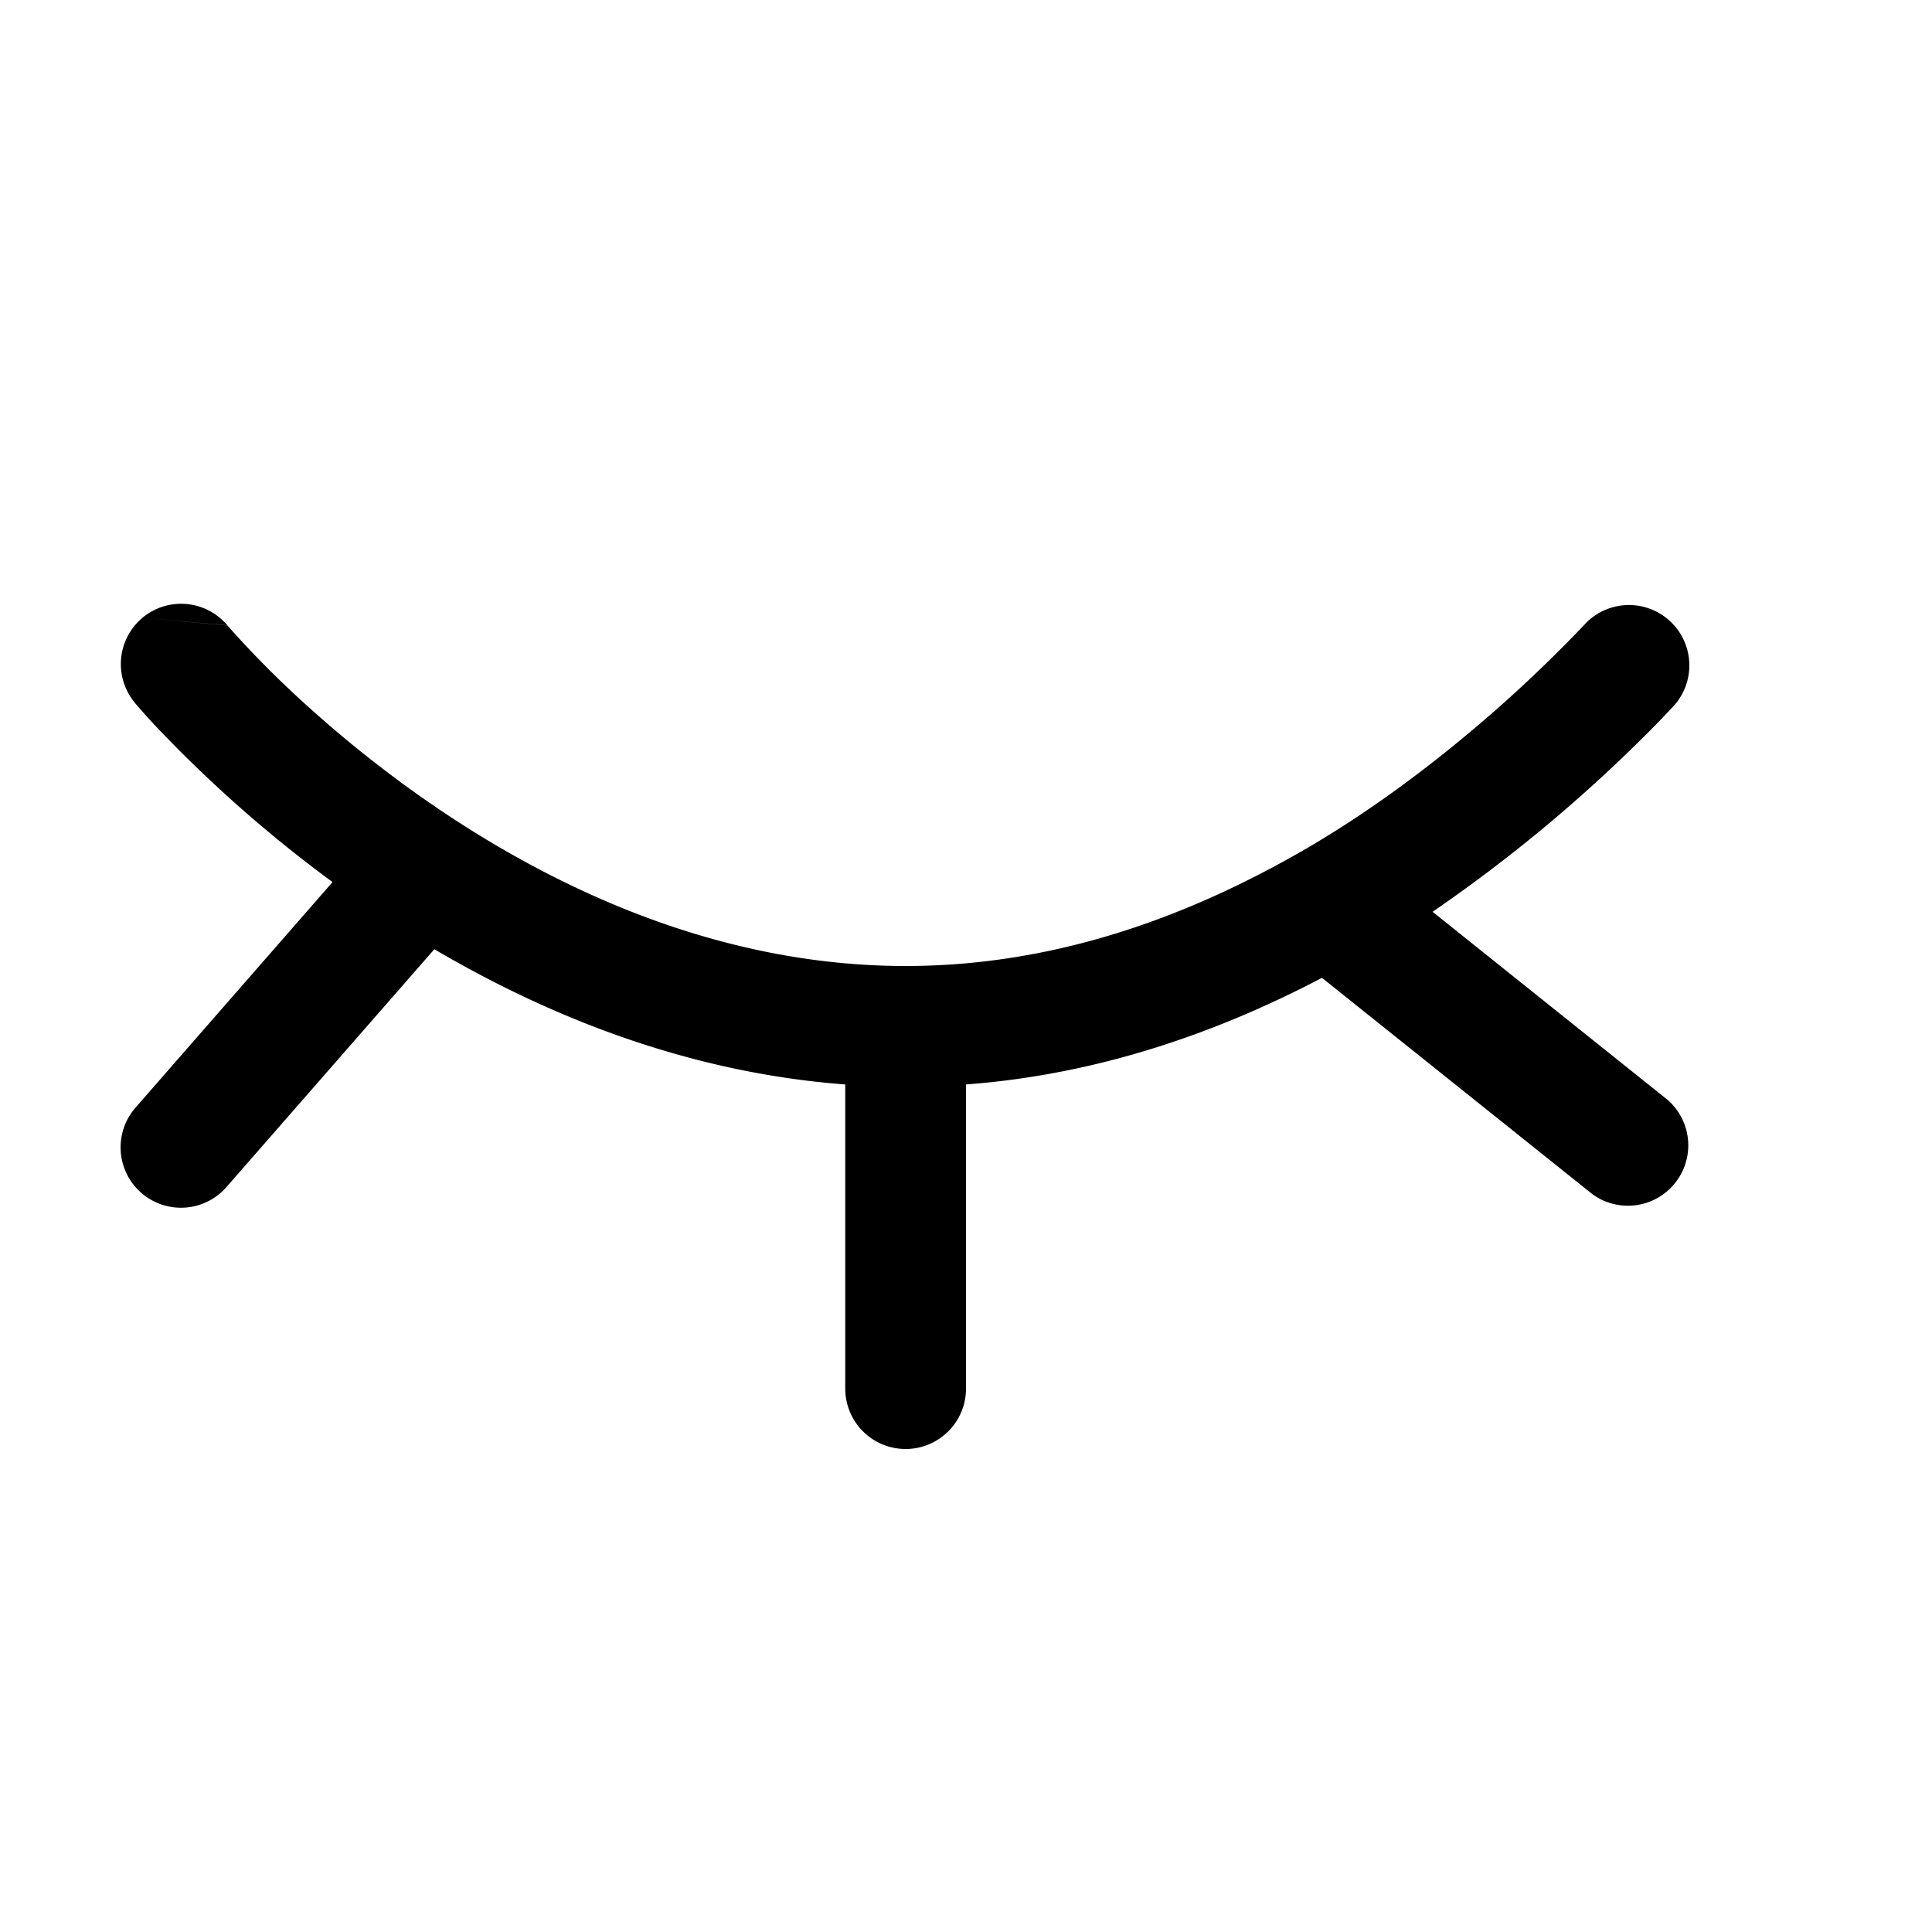 <svg xmlns="http://www.w3.org/2000/svg" width="16" height="16" fill="none"><path fill="#000" fill-rule="evenodd" d="M1.884 5.18a.5.5 0 0 0-.704-.064l.704.063Zm0 0 .005.006.022.025a8.287 8.287 0 0 0 .464.478c.327.31.803.717 1.398 1.104C4.76 7.434 6.045 8 7.5 8c1.241 0 2.333-.411 3.253-.935.668-.38 1.264-.855 1.696-1.24a11.508 11.508 0 0 0 .672-.651l.007-.008.002-.002a.5.5 0 0 1 .74.672L13.5 5.5l.37.336-.001.002-.003.003-.011.012-.041.043c-.035.037-.085.09-.15.155a12.526 12.526 0 0 1-1.8 1.5l1.948 1.559a.5.5 0 0 1-.624.78l-2.24-1.792c-.839.44-1.828.799-2.948.883V11.5a.5.5 0 1 1-1 0V8.981c-1.319-.099-2.478-.576-3.403-1.12l-1.72 1.968a.5.5 0 1 1-.753-.658l1.63-1.866A10.935 10.935 0 0 1 1.27 5.993a6.076 6.076 0 0 1-.141-.158l-.009-.01-.003-.003V5.82L1.5 5.5l-.383.32a.5.5 0 0 1 .063-.704" clip-rule="evenodd"/></svg>
